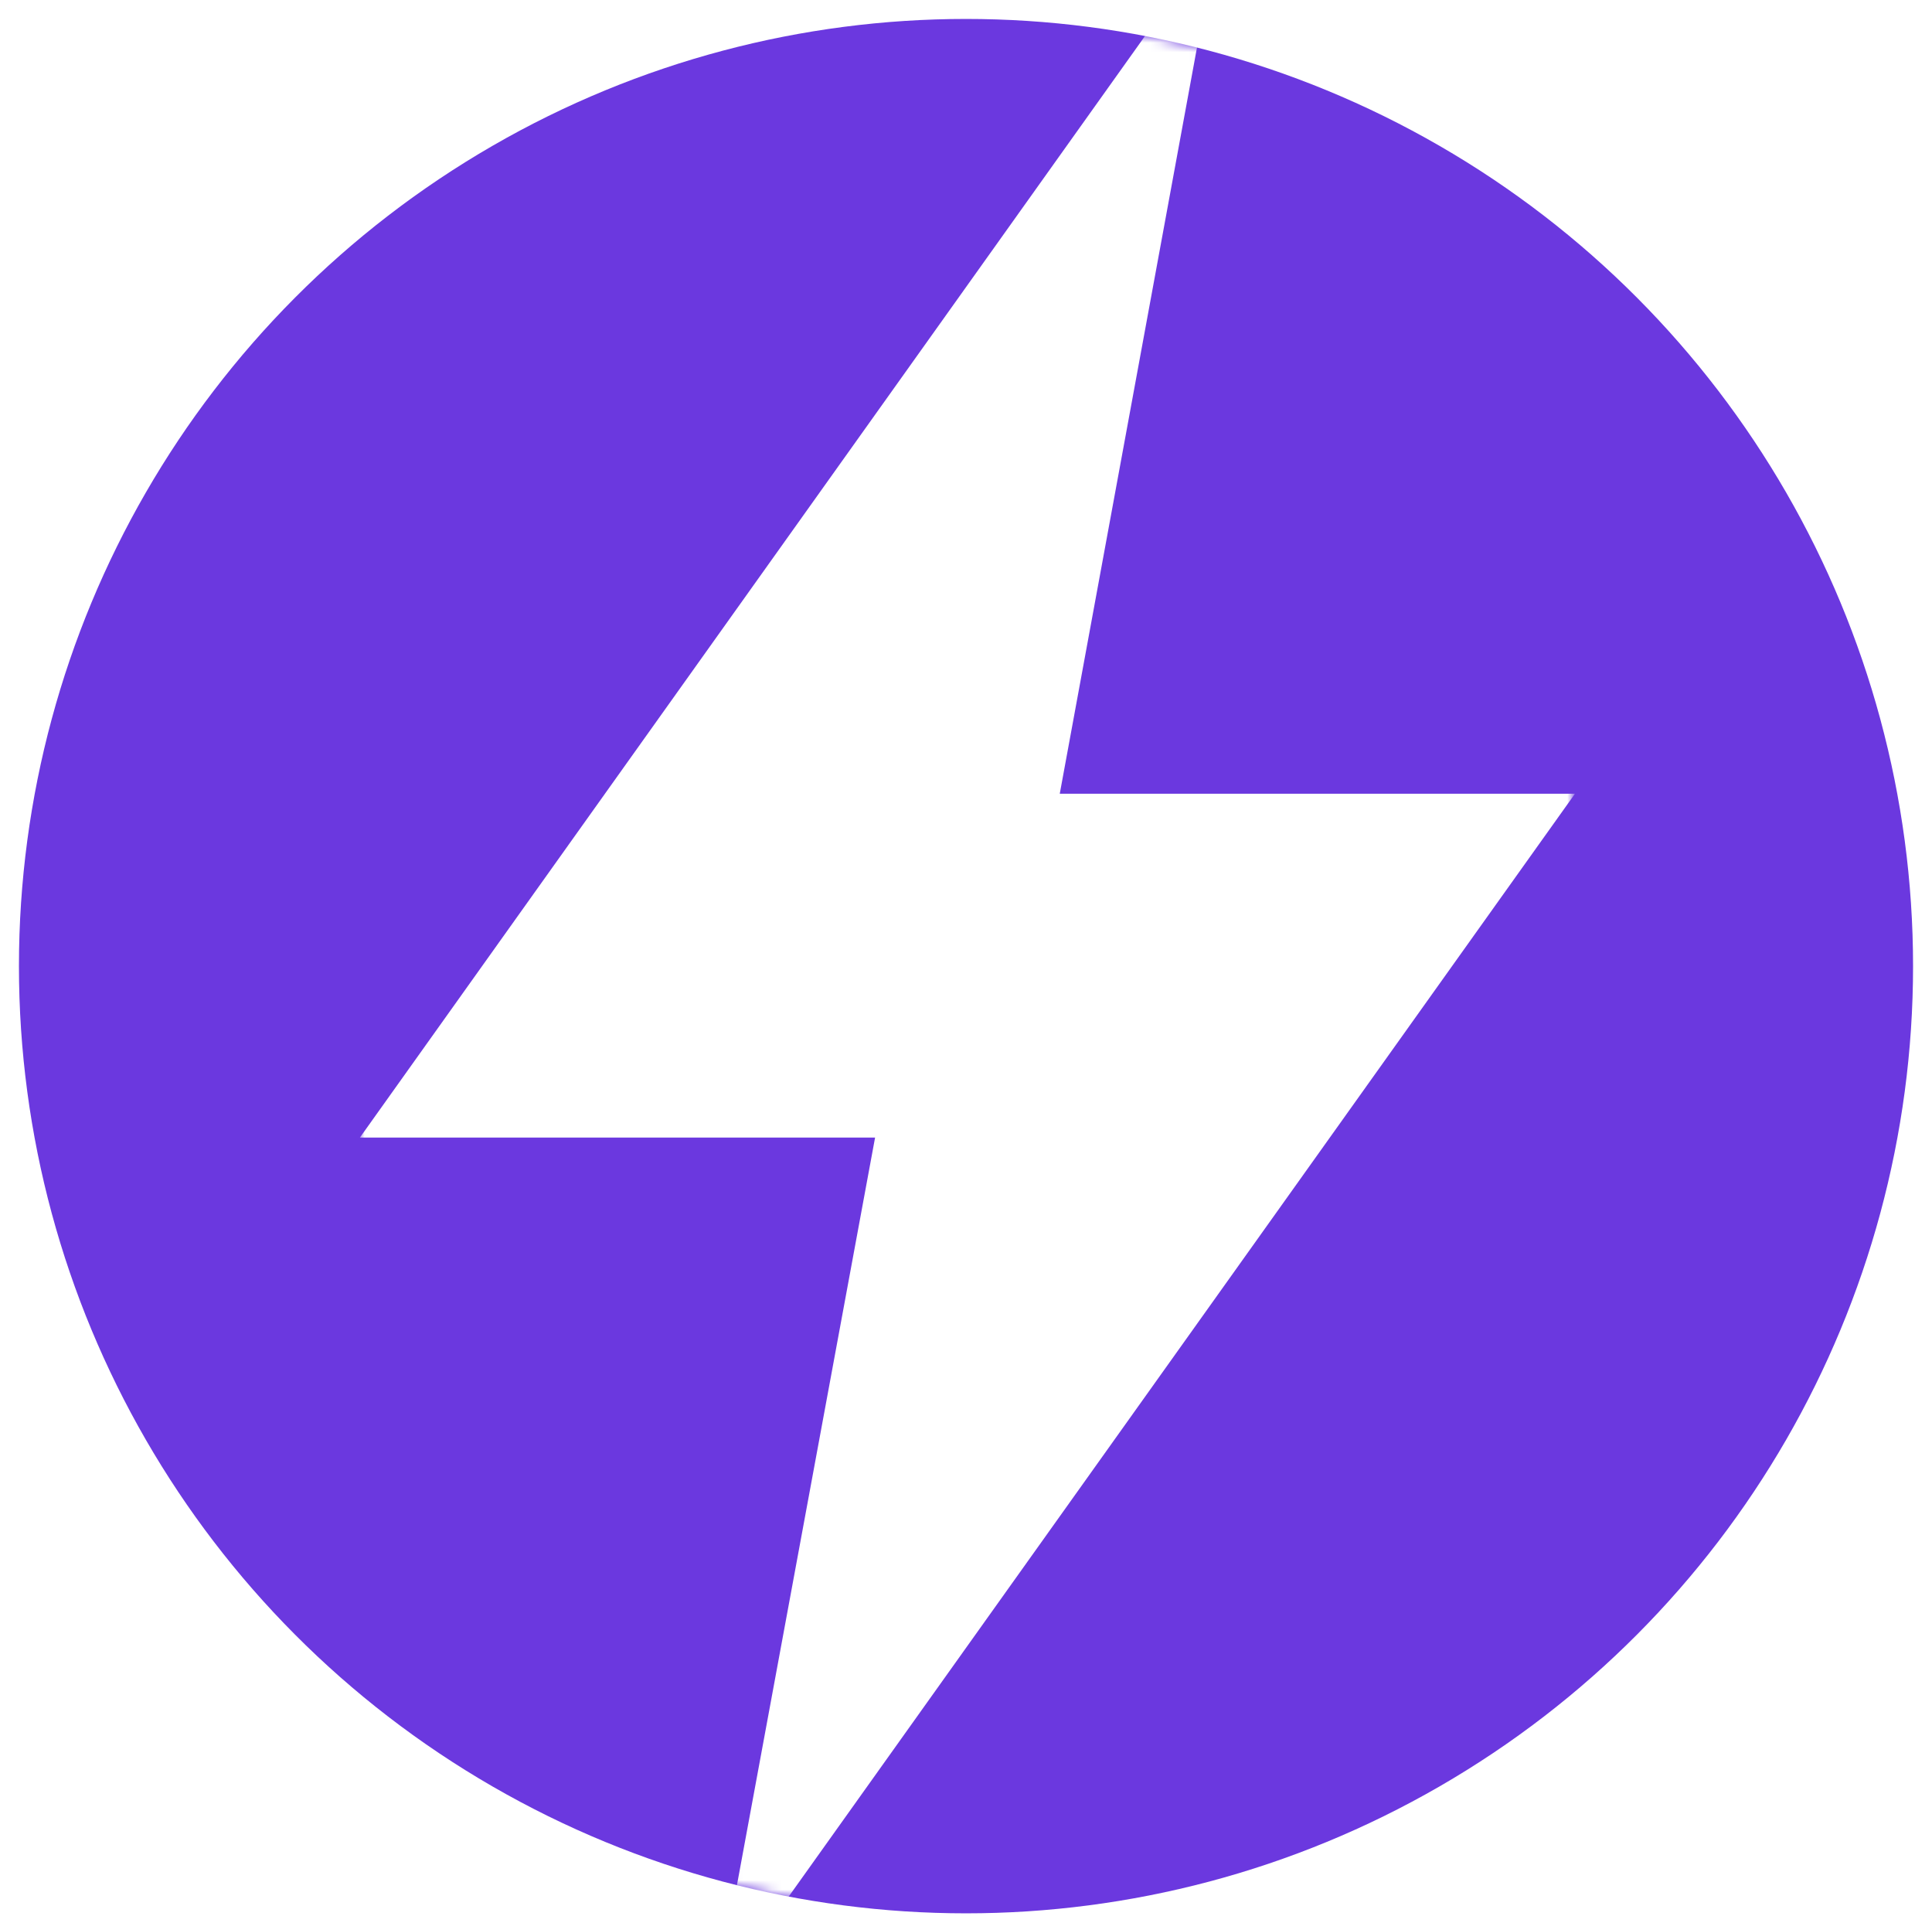 <?xml version="1.0" encoding="utf-8"?>
<!-- Generator: Adobe Illustrator 22.1.0, SVG Export Plug-In . SVG Version: 6.00 Build 0)  -->
<svg version="1.1" id="Layer_1" xmlns="http://www.w3.org/2000/svg" xmlns:xlink="http://www.w3.org/1999/xlink" x="0px" y="0px"
	 viewBox="0 0 204 203" style="enable-background:new 0 0 204 203;" xml:space="preserve">
<style type="text/css">
	.st0{fill:#6B38DF;}
	.st1{filter:url(#Adobe_OpacityMaskFilter);}
	.st2{fill:#FFFFFF;}
	.st3{mask:url(#mask-2_1_);fill:#FFFFFF;}
</style>
<circle id="path-1_1_" class="st0" cx="102" cy="102" r="100"/>
<defs>
	<filter id="Adobe_OpacityMaskFilter" filterUnits="userSpaceOnUse" x="38" y="-7" width="128.3" height="218">
		<feColorMatrix  type="matrix" values="1 0 0 0 0  0 1 0 0 0  0 0 1 0 0  0 0 0 1 0"/>
	</filter>
</defs>
<mask maskUnits="userSpaceOnUse" x="38" y="-7" width="128.3" height="218" id="mask-2_1_">
	<g class="st1">
		<circle id="path-1_2_" class="st2" cx="102" cy="102" r="100"/>
	</g>
</mask>
<polygon id="Shape" class="st3" points="128.6,-7 38,120.1 92.4,120.1 75.6,211 166.3,83.8 111.9,83.8 "/>
</svg>
